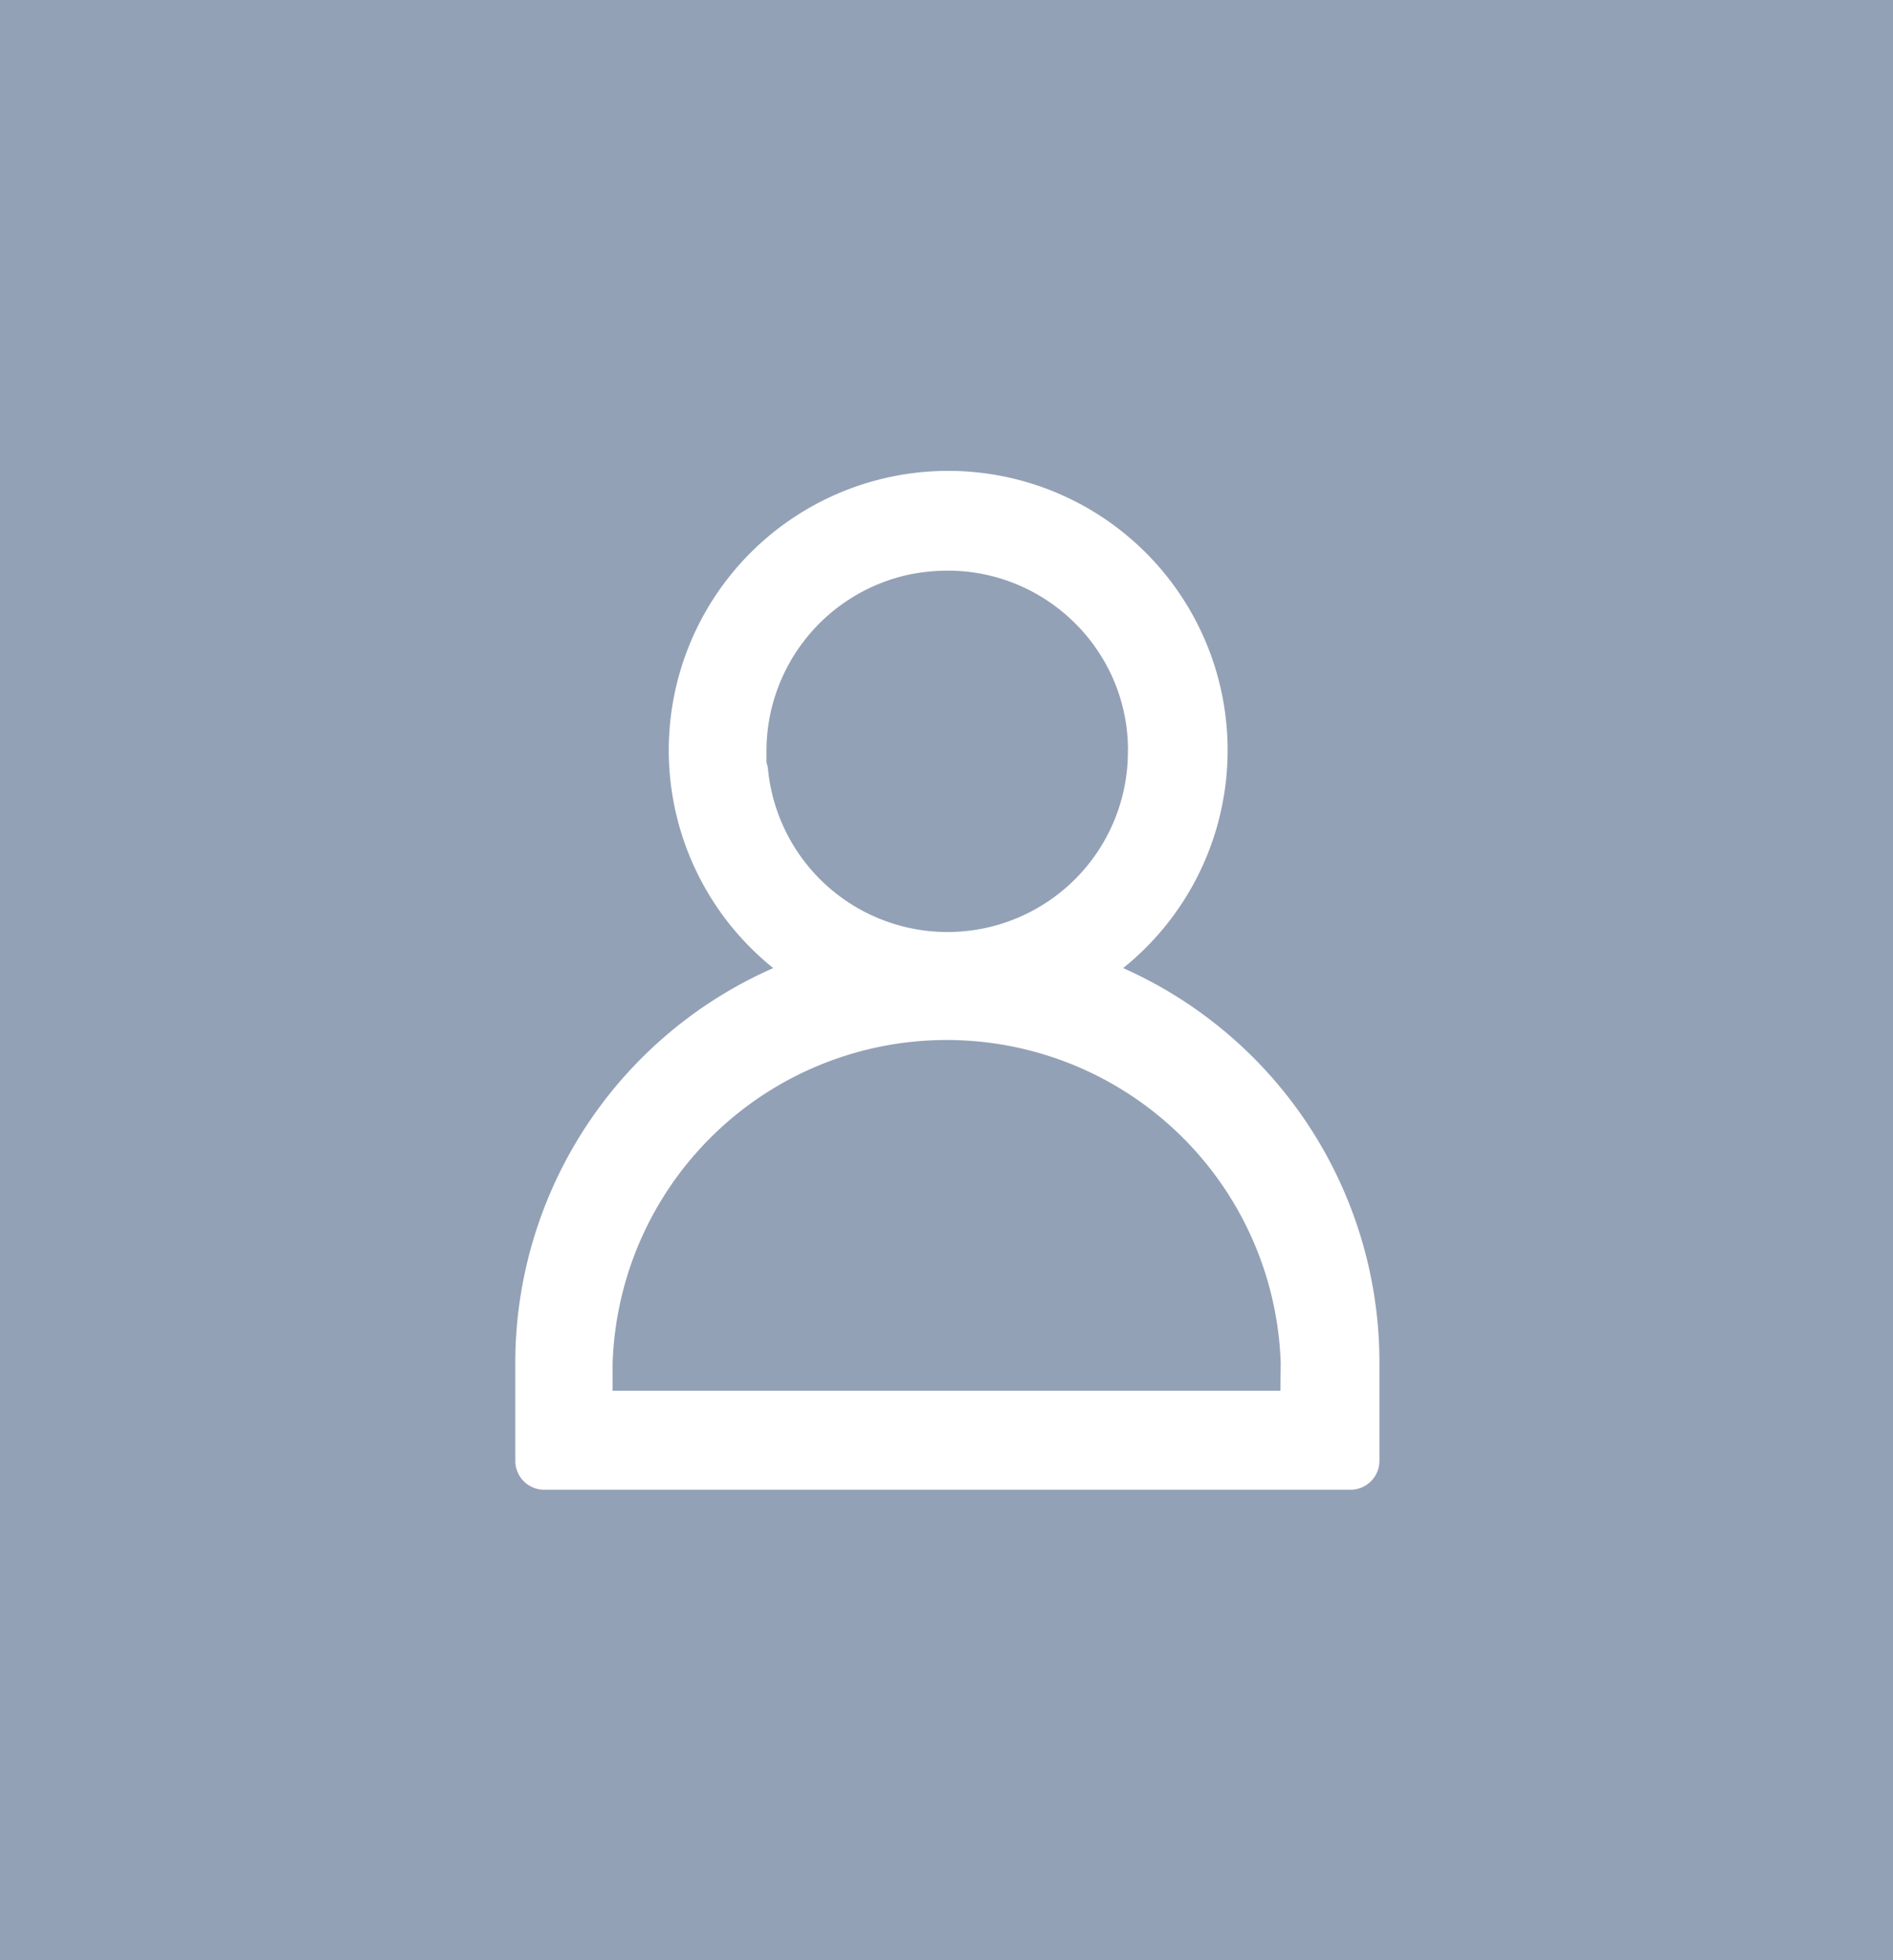 <svg xmlns="http://www.w3.org/2000/svg" viewBox="0 0 55.62 57.61"><defs><style>.cls-1{fill:#93a1b6;}.cls-2{fill:#fff;}</style></defs><title>default_avatar</title><g id="Layer_2" data-name="Layer 2"><g id="Layer_1-2" data-name="Layer 1"><rect class="cls-1" width="55.62" height="57.61"/><path class="cls-2" d="M33,28.45a8.21,8.21,0,1,0-10.28,0,12.68,12.68,0,0,0-7.58,11.62v2.86a.85.85,0,0,0,.84.85H39.68a.85.85,0,0,0,.85-.85V40.07A12.68,12.68,0,0,0,33,28.45ZM22.52,22.37h0c0-.1,0-.2,0-.3a5.31,5.31,0,0,1,4.17-5.18v0a5.64,5.64,0,0,1,1.16-.12,5.28,5.28,0,0,1,3.73,1.54l.06.06a5,5,0,0,1,.61.75h0a5.23,5.23,0,0,1,.89,2.76h0a.76.76,0,0,1,0,.15v.06a5.3,5.3,0,0,1-10.58.46C22.54,22.47,22.52,22.42,22.52,22.37Zm15.1,18.5H18v-.8a9.82,9.82,0,0,1,19.63,0Z"/></g></g></svg>